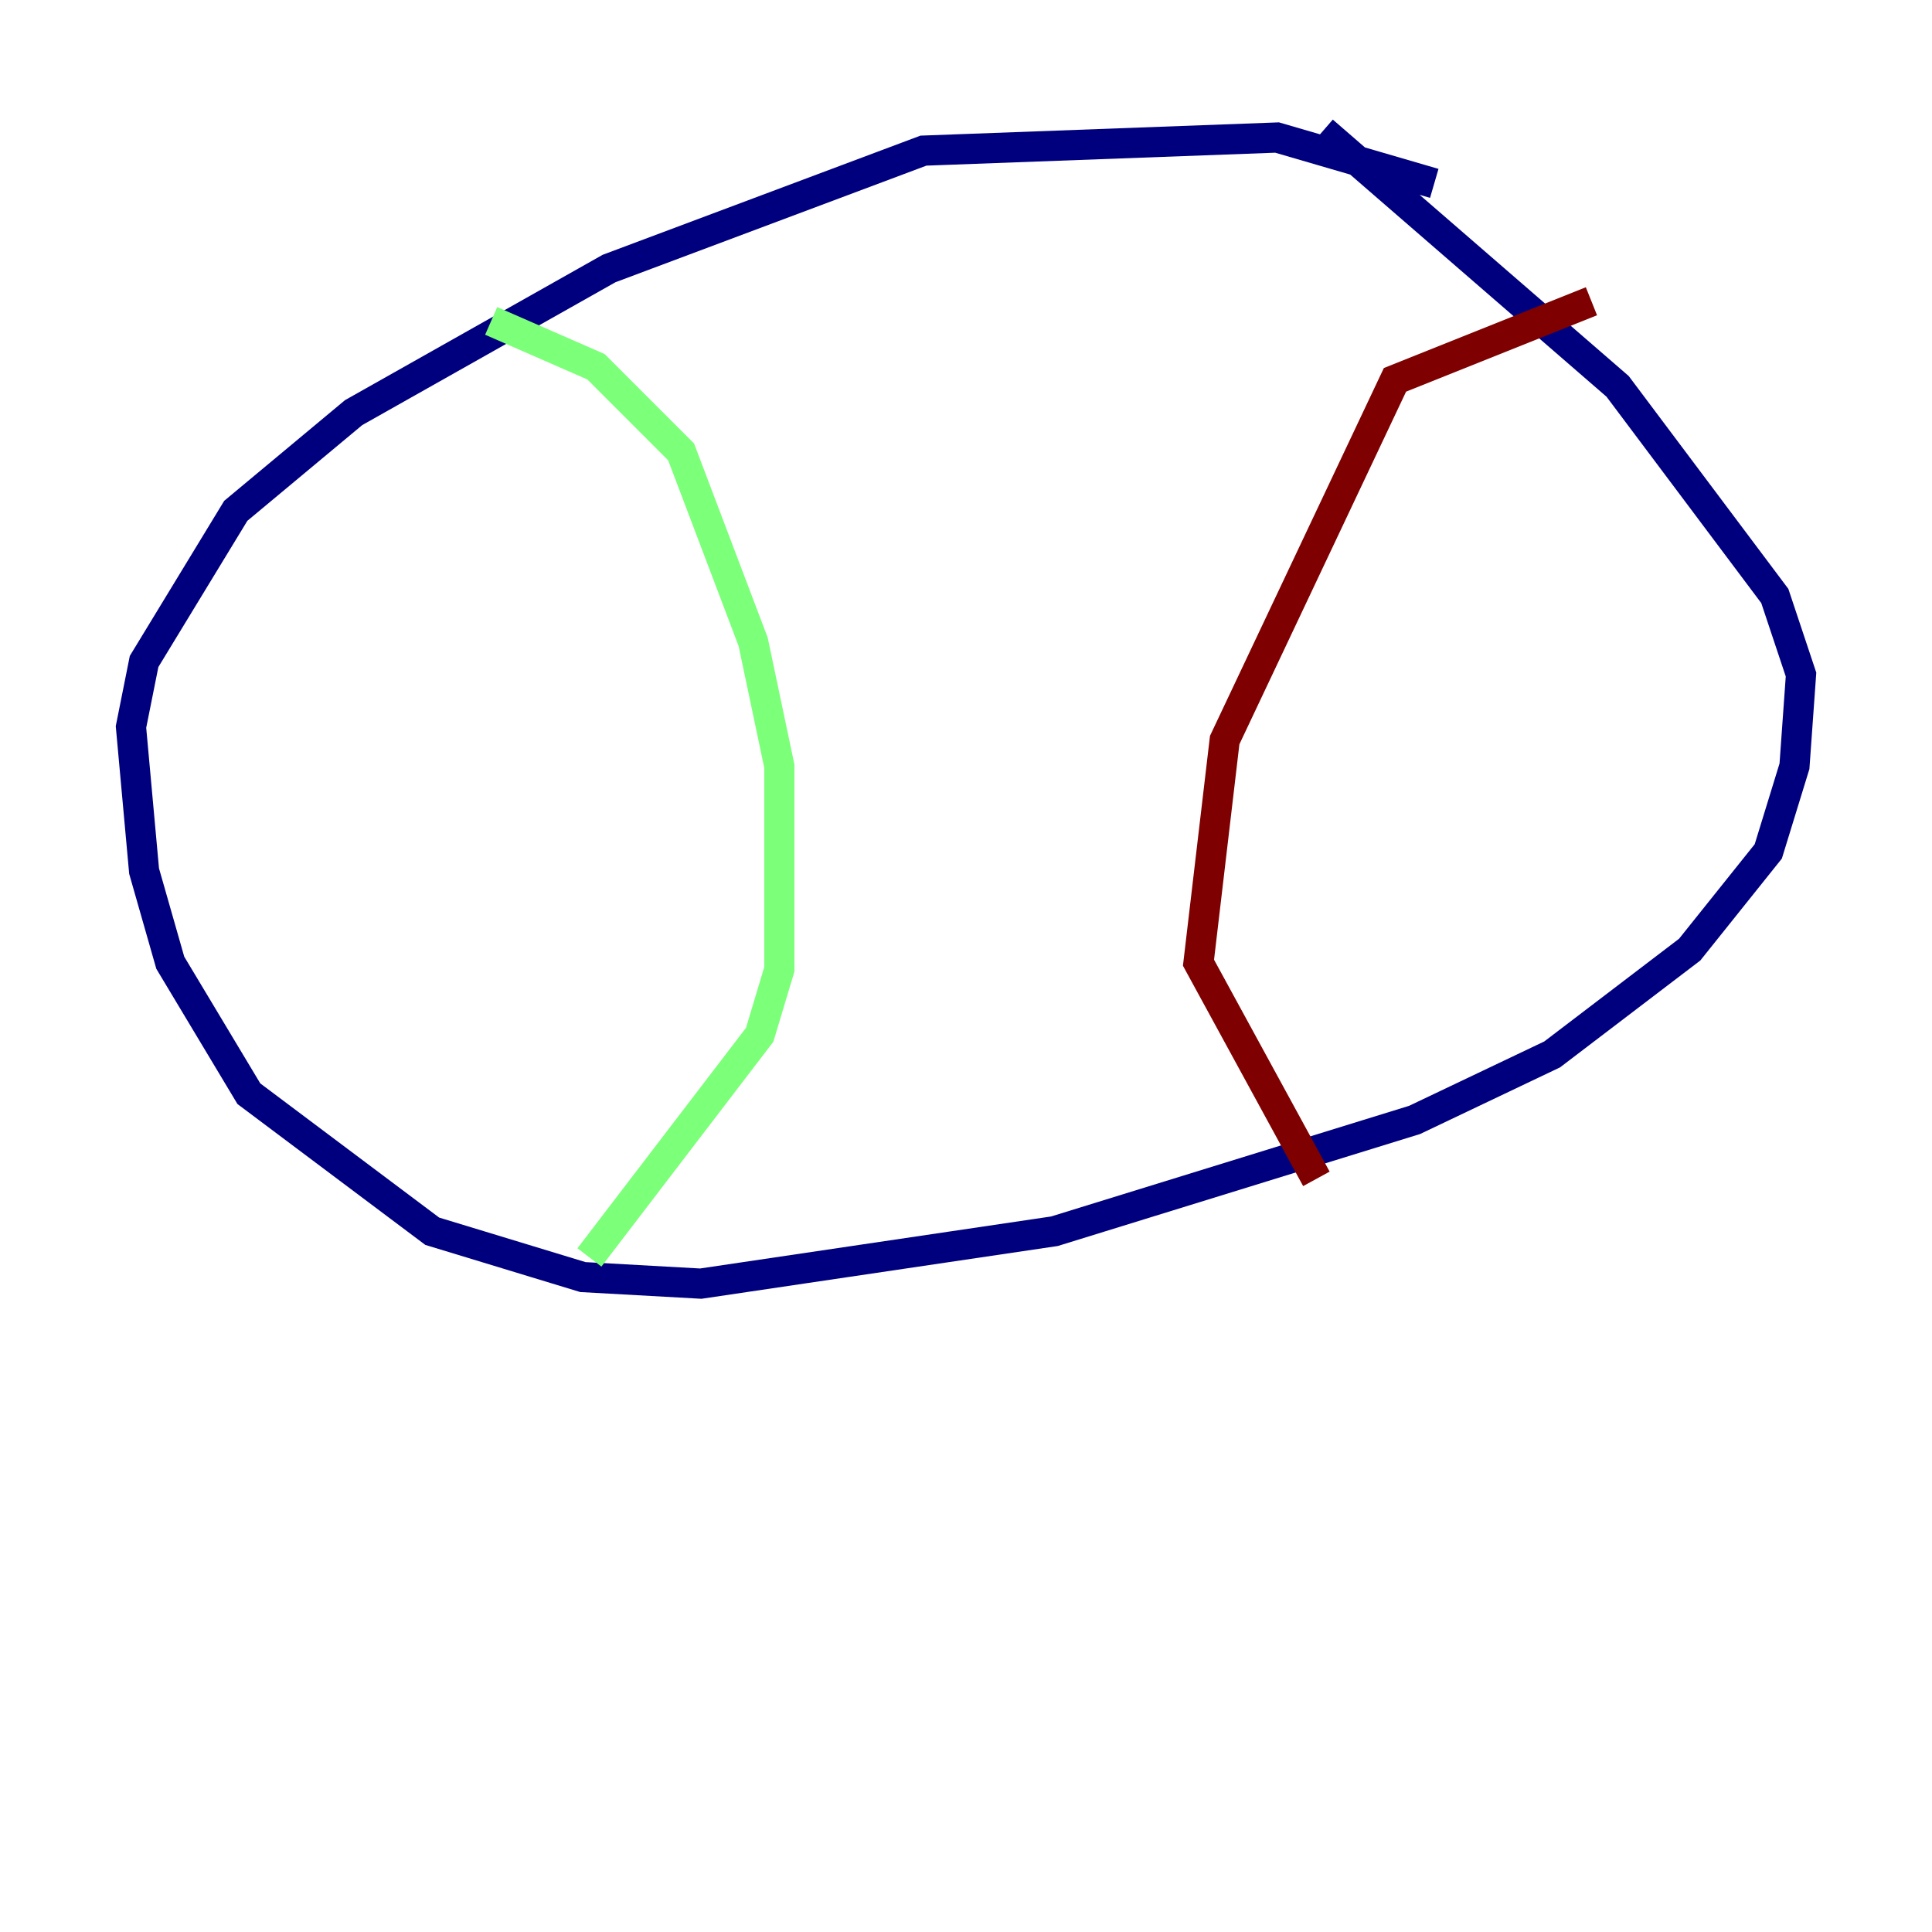 <?xml version="1.0" encoding="utf-8" ?>
<svg baseProfile="tiny" height="128" version="1.2" viewBox="0,0,128,128" width="128" xmlns="http://www.w3.org/2000/svg" xmlns:ev="http://www.w3.org/2001/xml-events" xmlns:xlink="http://www.w3.org/1999/xlink"><defs /><polyline fill="none" points="95.024,12.149 84.61,9.112 61.18,9.98 40.352,17.79 23.43,27.336 15.62,33.844 9.546,43.824 8.678,48.163 9.546,57.709 11.281,63.783 16.488,72.461 28.637,81.573 38.617,84.61 46.427,85.044 69.858,81.573 93.722,74.197 102.834,69.858 111.946,62.915 117.153,56.407 118.888,50.766 119.322,44.691 117.586,39.485 107.173,25.6 87.647,8.678" stroke="#00007f" stroke-width="2" /><polyline fill="none" points="32.542,21.261 39.485,24.298 45.125,29.939 49.898,42.522 51.634,50.766 51.634,64.217 50.332,68.556 39.051,83.308" stroke="#7cff79" stroke-width="2" /><polyline fill="none" points="105.437,19.959 92.42,25.166 81.139,49.031 79.403,63.783 87.214,78.102" stroke="#7f0000" stroke-width="2" /></svg>